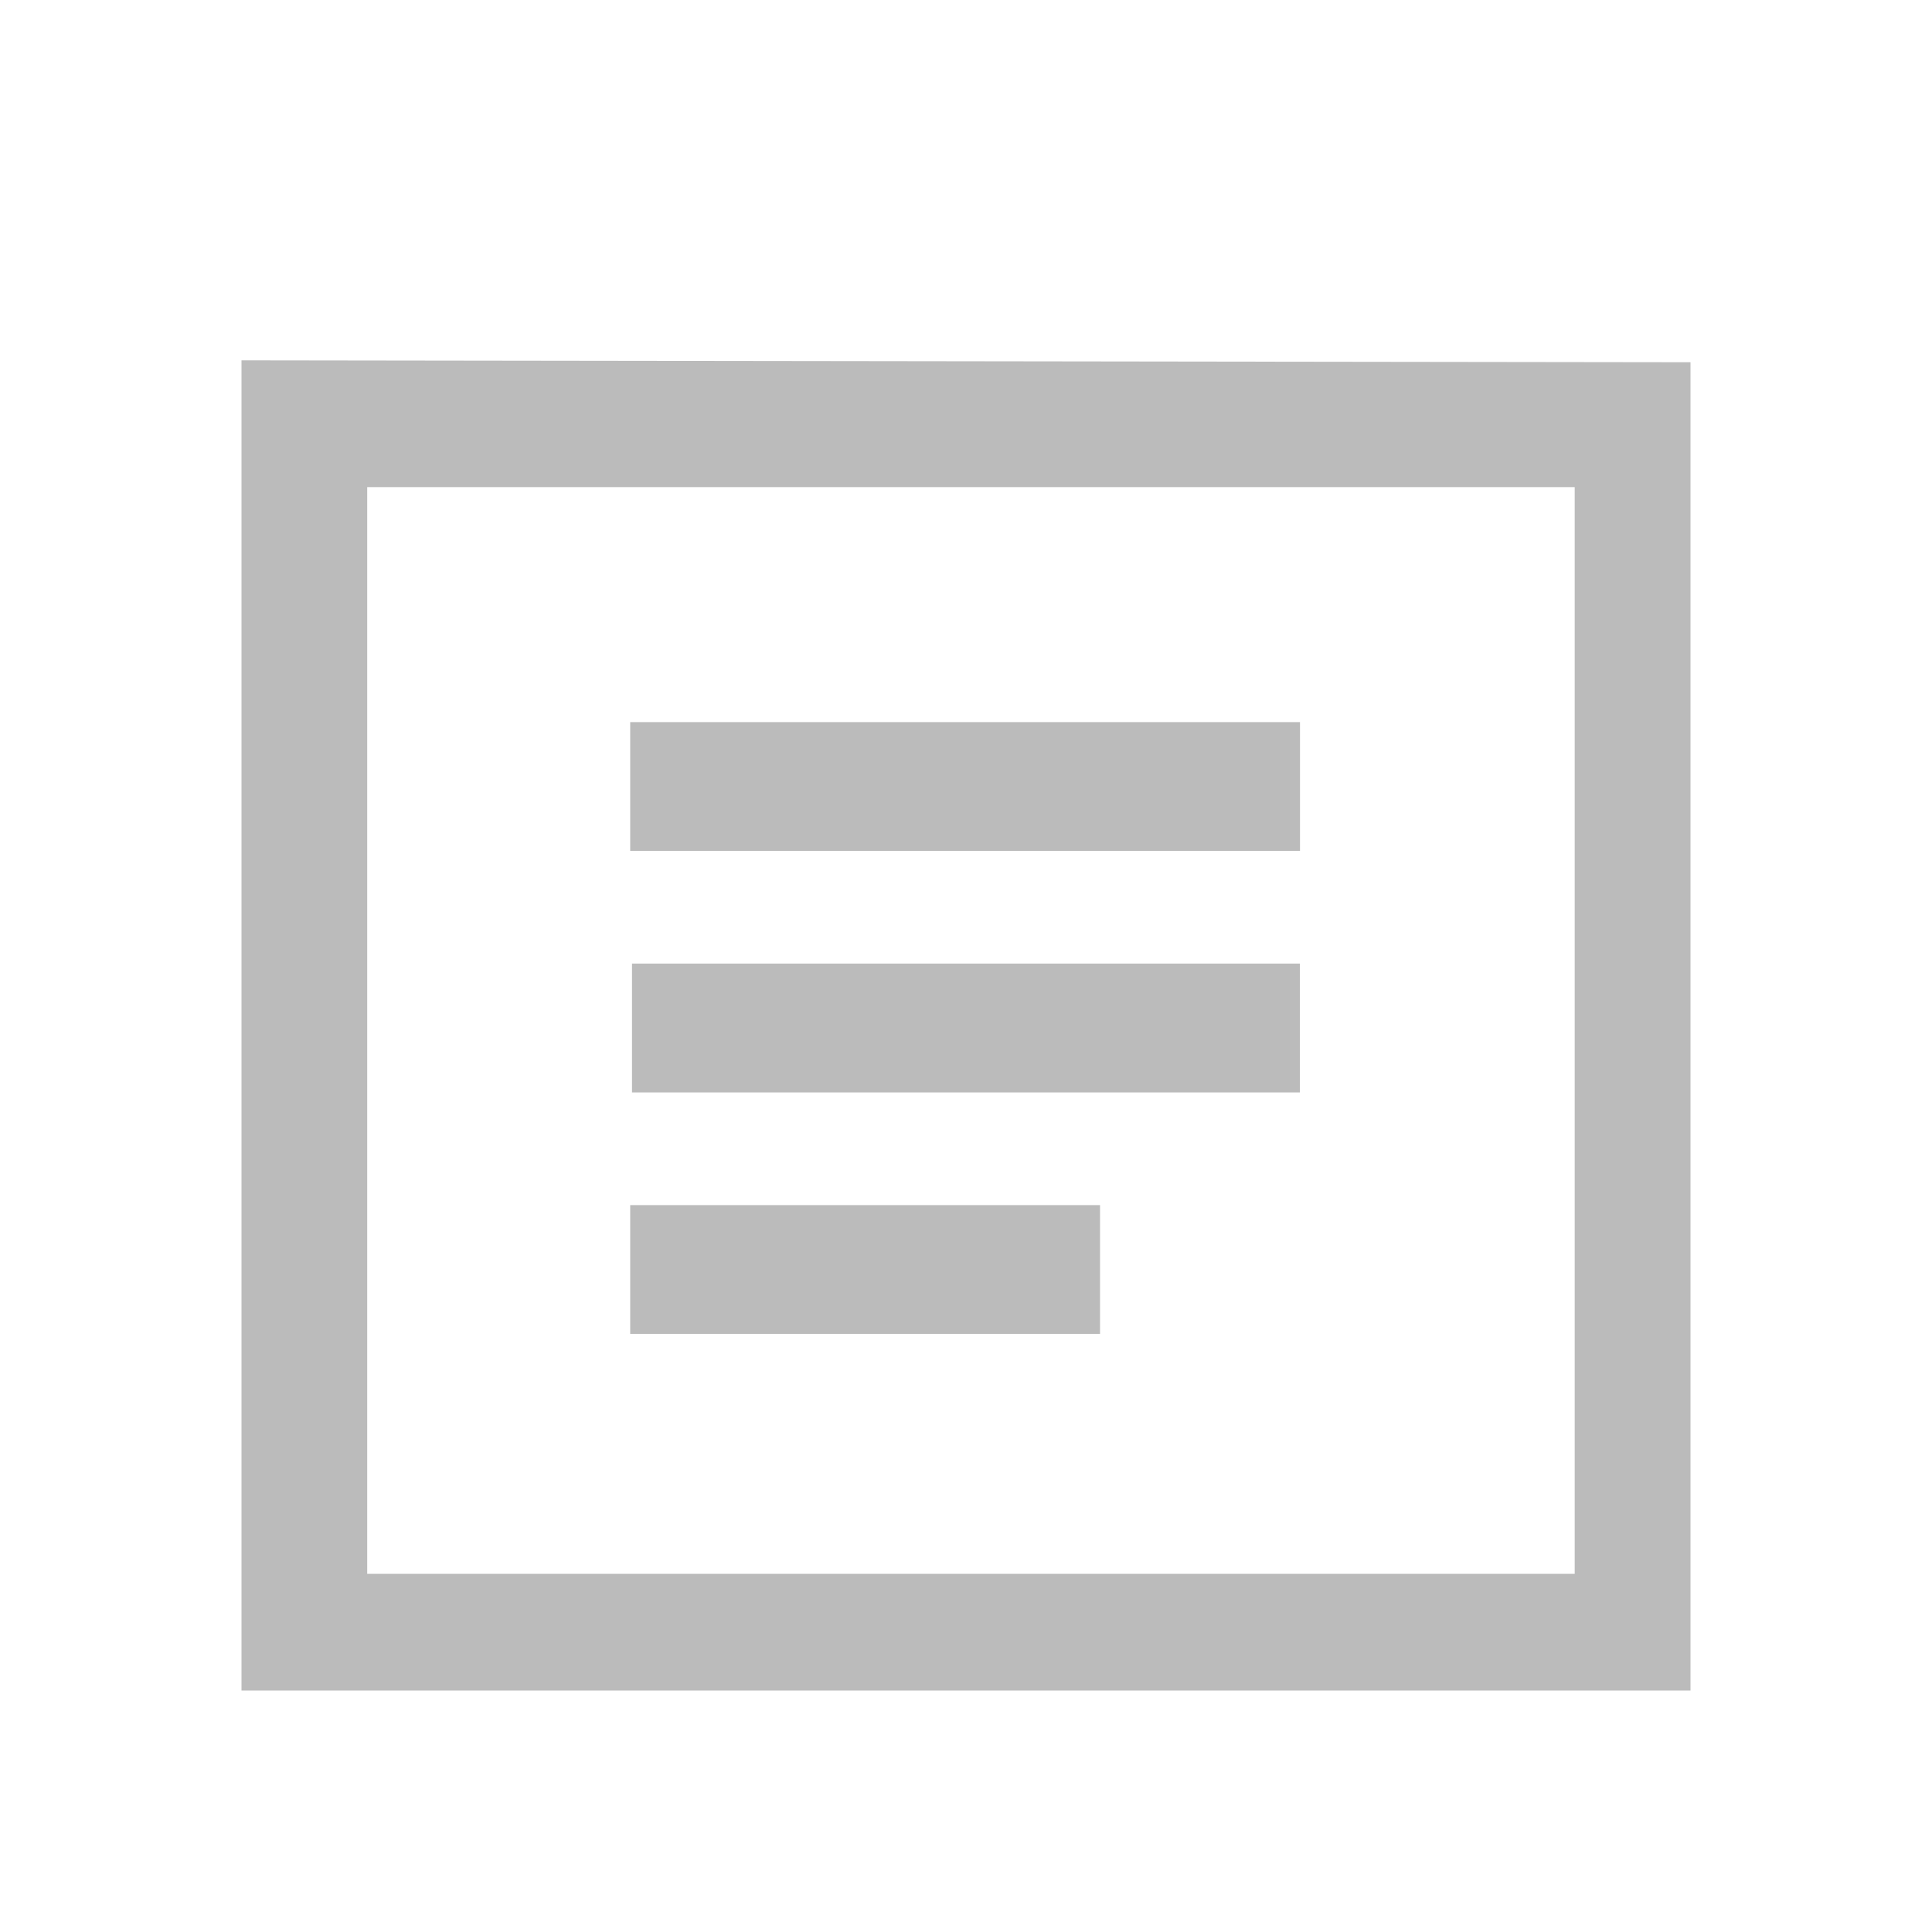 <svg version="1.1" id="Layer_1" xmlns="http://www.w3.org/2000/svg" xmlns:xlink="http://www.w3.org/1999/xlink" x="0px" y="0px"
	 width="16px" height="16px" viewBox="0 0 16 16" enable-background="new 0 0 16 16" xml:space="preserve">
<path fill="#BBBBBB" d="M2,2.984V14h12V3L2,2.984z M13.041,13.034h-10v-9h10V13.034L13.041,13.034z M10.766,7.047
	H5.219V5.98h5.547V7.047L10.766,7.047z M10.766,9.047H5.234V7.98h5.531V9.047L10.766,9.047z M9.109,11.047H5.219V9.98h3.891V11.047
	L9.109,11.047z"/>
</svg>
